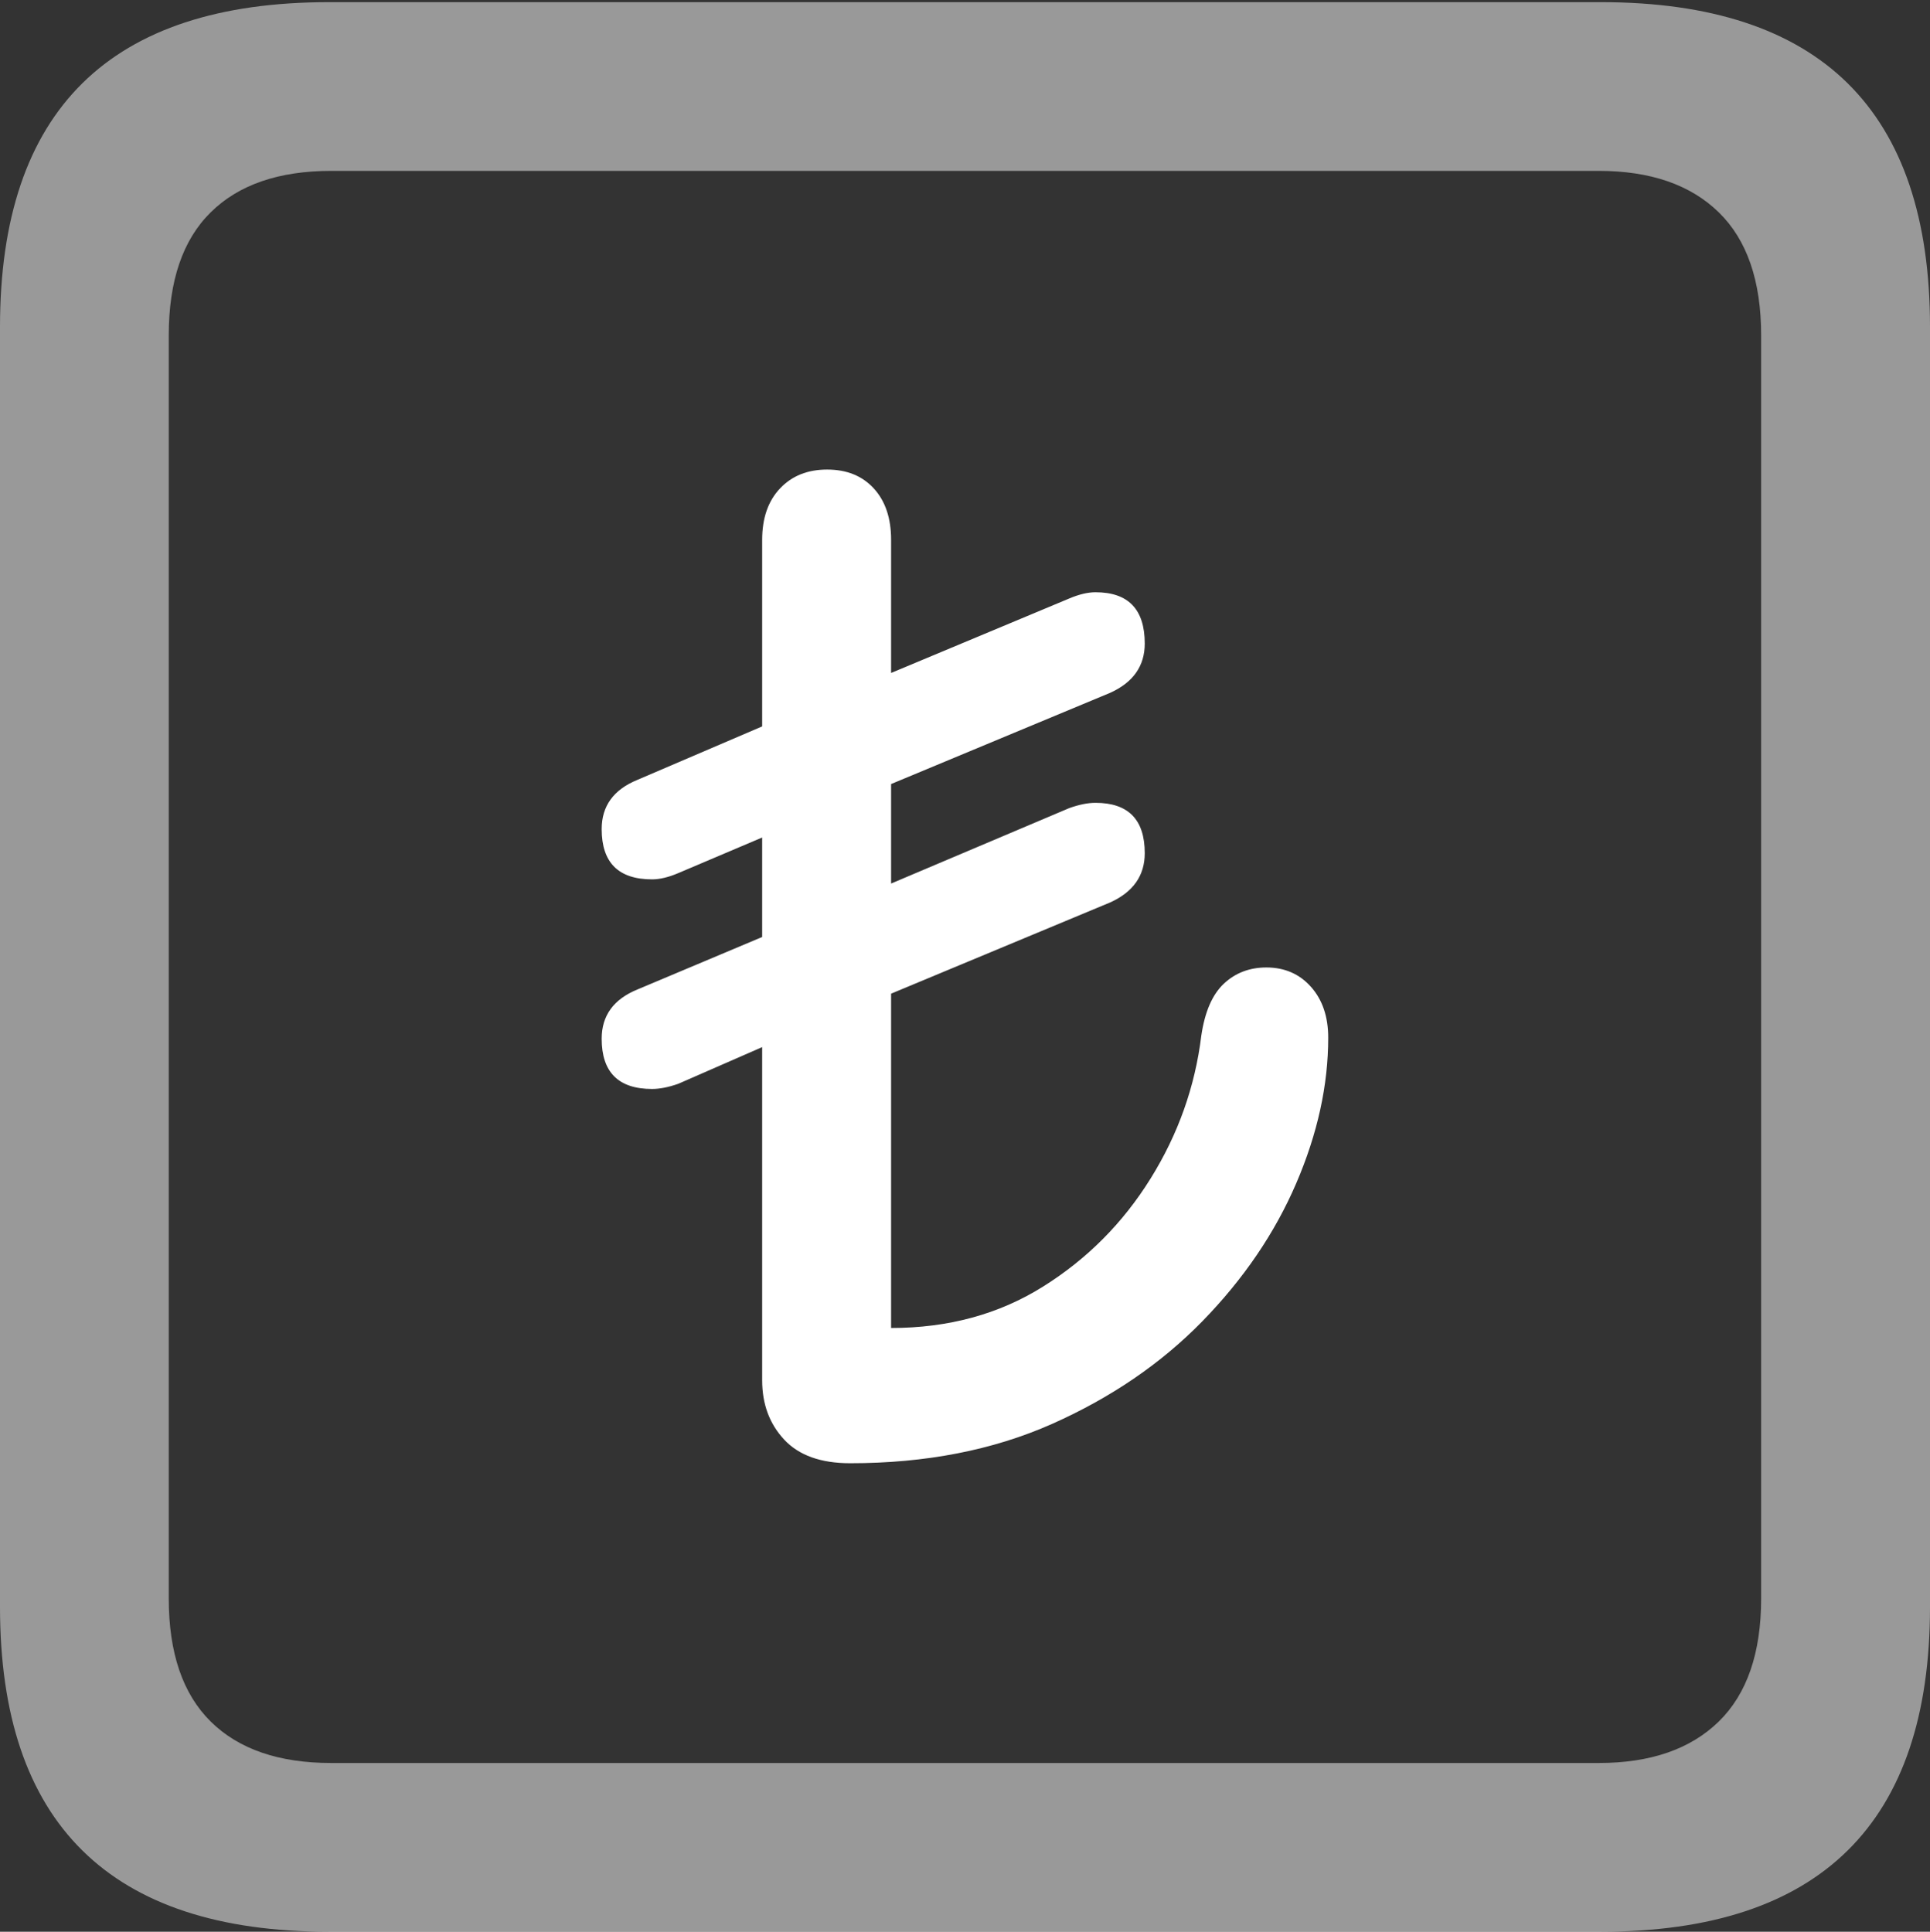 <?xml version="1.0" encoding="UTF-8"?>
<!--Generator: Apple Native CoreSVG 175.5-->
<!DOCTYPE svg
PUBLIC "-//W3C//DTD SVG 1.1//EN"
       "http://www.w3.org/Graphics/SVG/1.1/DTD/svg11.dtd">
<svg version="1.1" xmlns="http://www.w3.org/2000/svg" xmlns:xlink="http://www.w3.org/1999/xlink" width="17.979" height="17.998">
 <rect width="100%" height="100%" fill="#333333" stroke="none"/>
 <g>
  <rect height="17.998" opacity="0" width="17.979" x="0" y="0"/>
  <path d="M3.066 17.998L14.912 17.998Q16.445 17.998 17.212 17.241Q17.979 16.484 17.979 14.971L17.979 3.047Q17.979 1.533 17.212 0.776Q16.445 0.02 14.912 0.02L3.066 0.02Q1.533 0.02 0.767 0.776Q0 1.533 0 3.047L0 14.971Q0 16.484 0.767 17.241Q1.533 17.998 3.066 17.998ZM3.086 16.426Q2.354 16.426 1.963 16.04Q1.572 15.654 1.572 14.893L1.572 3.125Q1.572 2.363 1.963 1.978Q2.354 1.592 3.086 1.592L14.893 1.592Q15.615 1.592 16.011 1.978Q16.406 2.363 16.406 3.125L16.406 14.893Q16.406 15.654 16.011 16.04Q15.615 16.426 14.893 16.426Z" fill="rgba(255,255,255,0.5)"/>
  <path d="M7.92 13.633Q8.975 13.633 9.8 13.267Q10.625 12.9 11.201 12.31Q11.777 11.719 12.075 11.025Q12.373 10.332 12.373 9.668Q12.373 9.375 12.212 9.194Q12.051 9.014 11.797 9.014Q11.562 9.014 11.401 9.165Q11.24 9.316 11.191 9.648Q11.104 10.361 10.718 10.981Q10.332 11.602 9.717 11.987Q9.102 12.373 8.301 12.373L8.301 9.258L10.342 8.408Q10.664 8.262 10.664 7.949Q10.664 7.48 10.205 7.48Q10.098 7.48 9.961 7.529L8.301 8.232L8.301 7.305L10.342 6.455Q10.664 6.309 10.664 5.996Q10.664 5.518 10.205 5.518Q10.098 5.518 9.961 5.576L8.301 6.27L8.301 5.029Q8.301 4.727 8.14 4.551Q7.979 4.375 7.705 4.375Q7.432 4.375 7.266 4.551Q7.1 4.727 7.1 5.029L7.1 6.768L5.938 7.266Q5.605 7.402 5.605 7.725Q5.605 8.193 6.074 8.193Q6.182 8.193 6.318 8.135L7.1 7.803L7.1 8.73L5.938 9.219Q5.605 9.355 5.605 9.678Q5.605 10.146 6.074 10.146Q6.182 10.146 6.318 10.098L7.1 9.756L7.1 12.861Q7.1 13.193 7.305 13.413Q7.51 13.633 7.92 13.633Z" fill="#ffffff"/>
 </g>
</svg>
